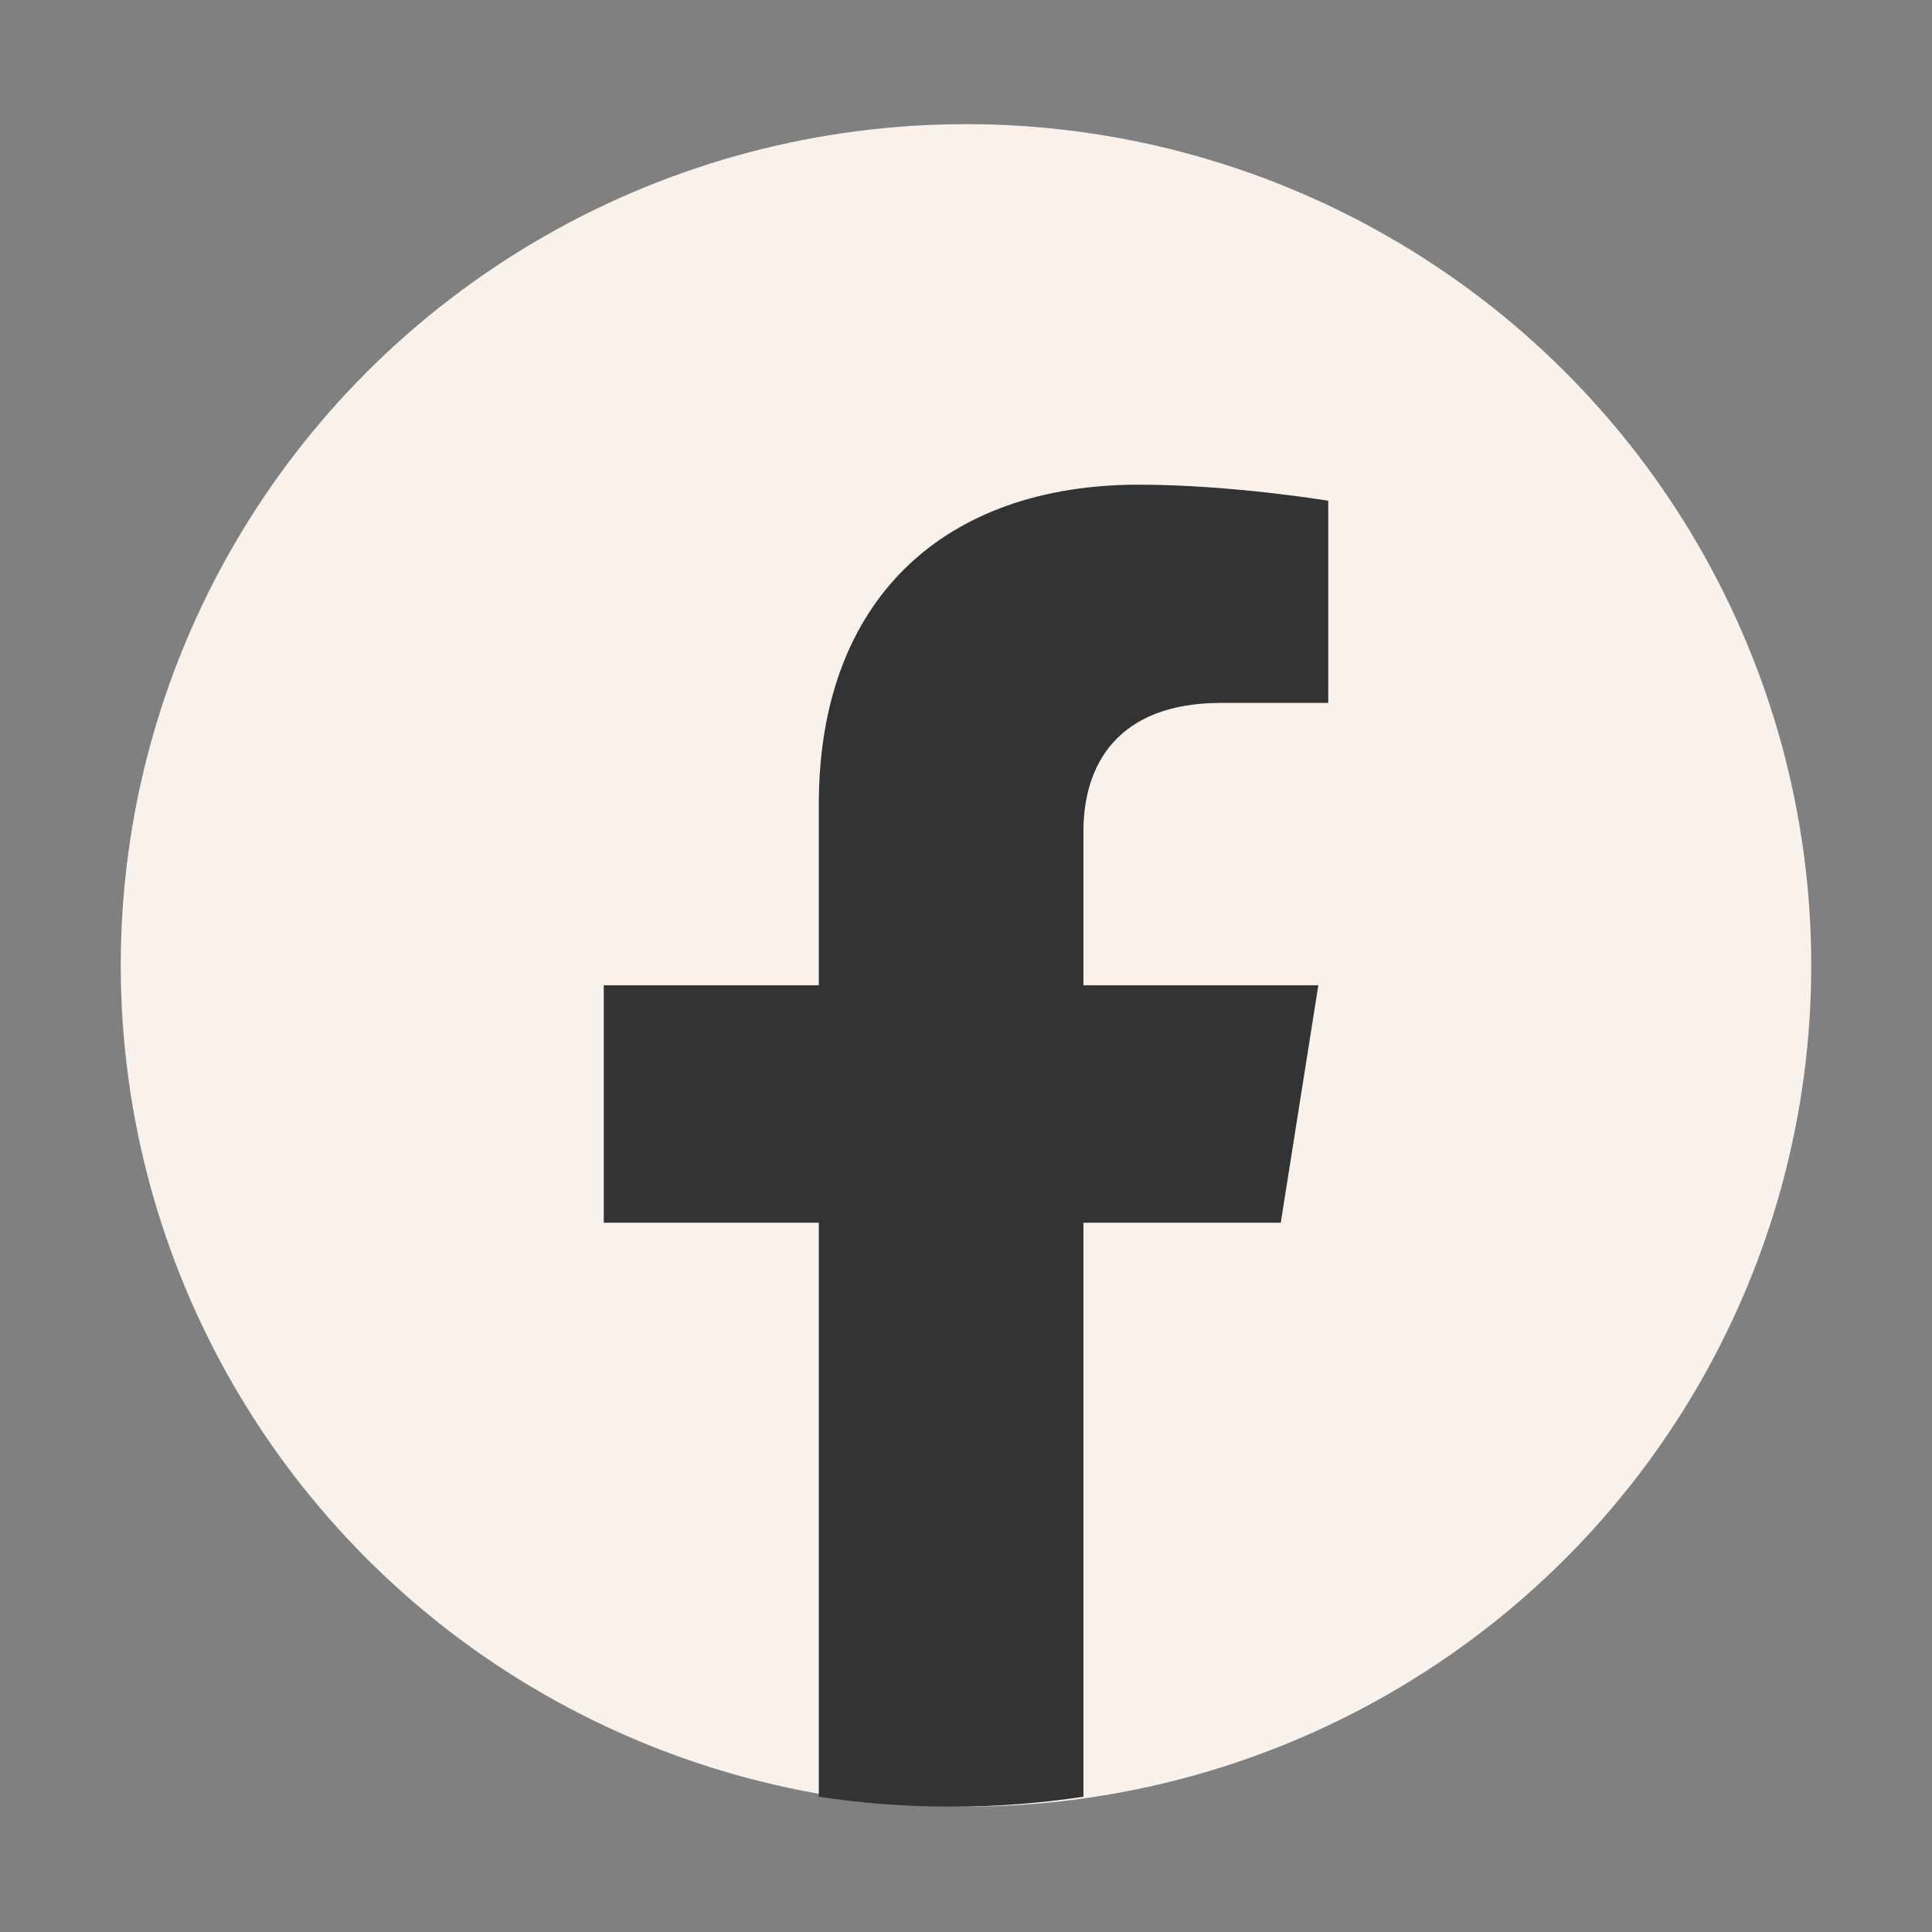 <svg xmlns="http://www.w3.org/2000/svg" fill="none" viewBox="0 0 38 38">
  <rect x="0" y="0" width="38" height="38" fill="#808080" stroke="none"/>
  <ellipse cx="19" cy="18.988" fill="#F8F1EC" rx="16.625" ry="16.546"/>
  <path fill="#333" d="m25.191 24.049.739-4.67h-4.62v-3.03c0-1.278.644-2.524 2.713-2.524h2.102V9.849s-1.907-.316-3.728-.316c-3.807 0-6.292 2.237-6.292 6.286v3.56h-4.23v4.67h4.23v11.29c.849.13 1.717.196 2.602.196.885 0 1.754-.067 2.603-.196v-11.29h3.881Z"/>
</svg>
